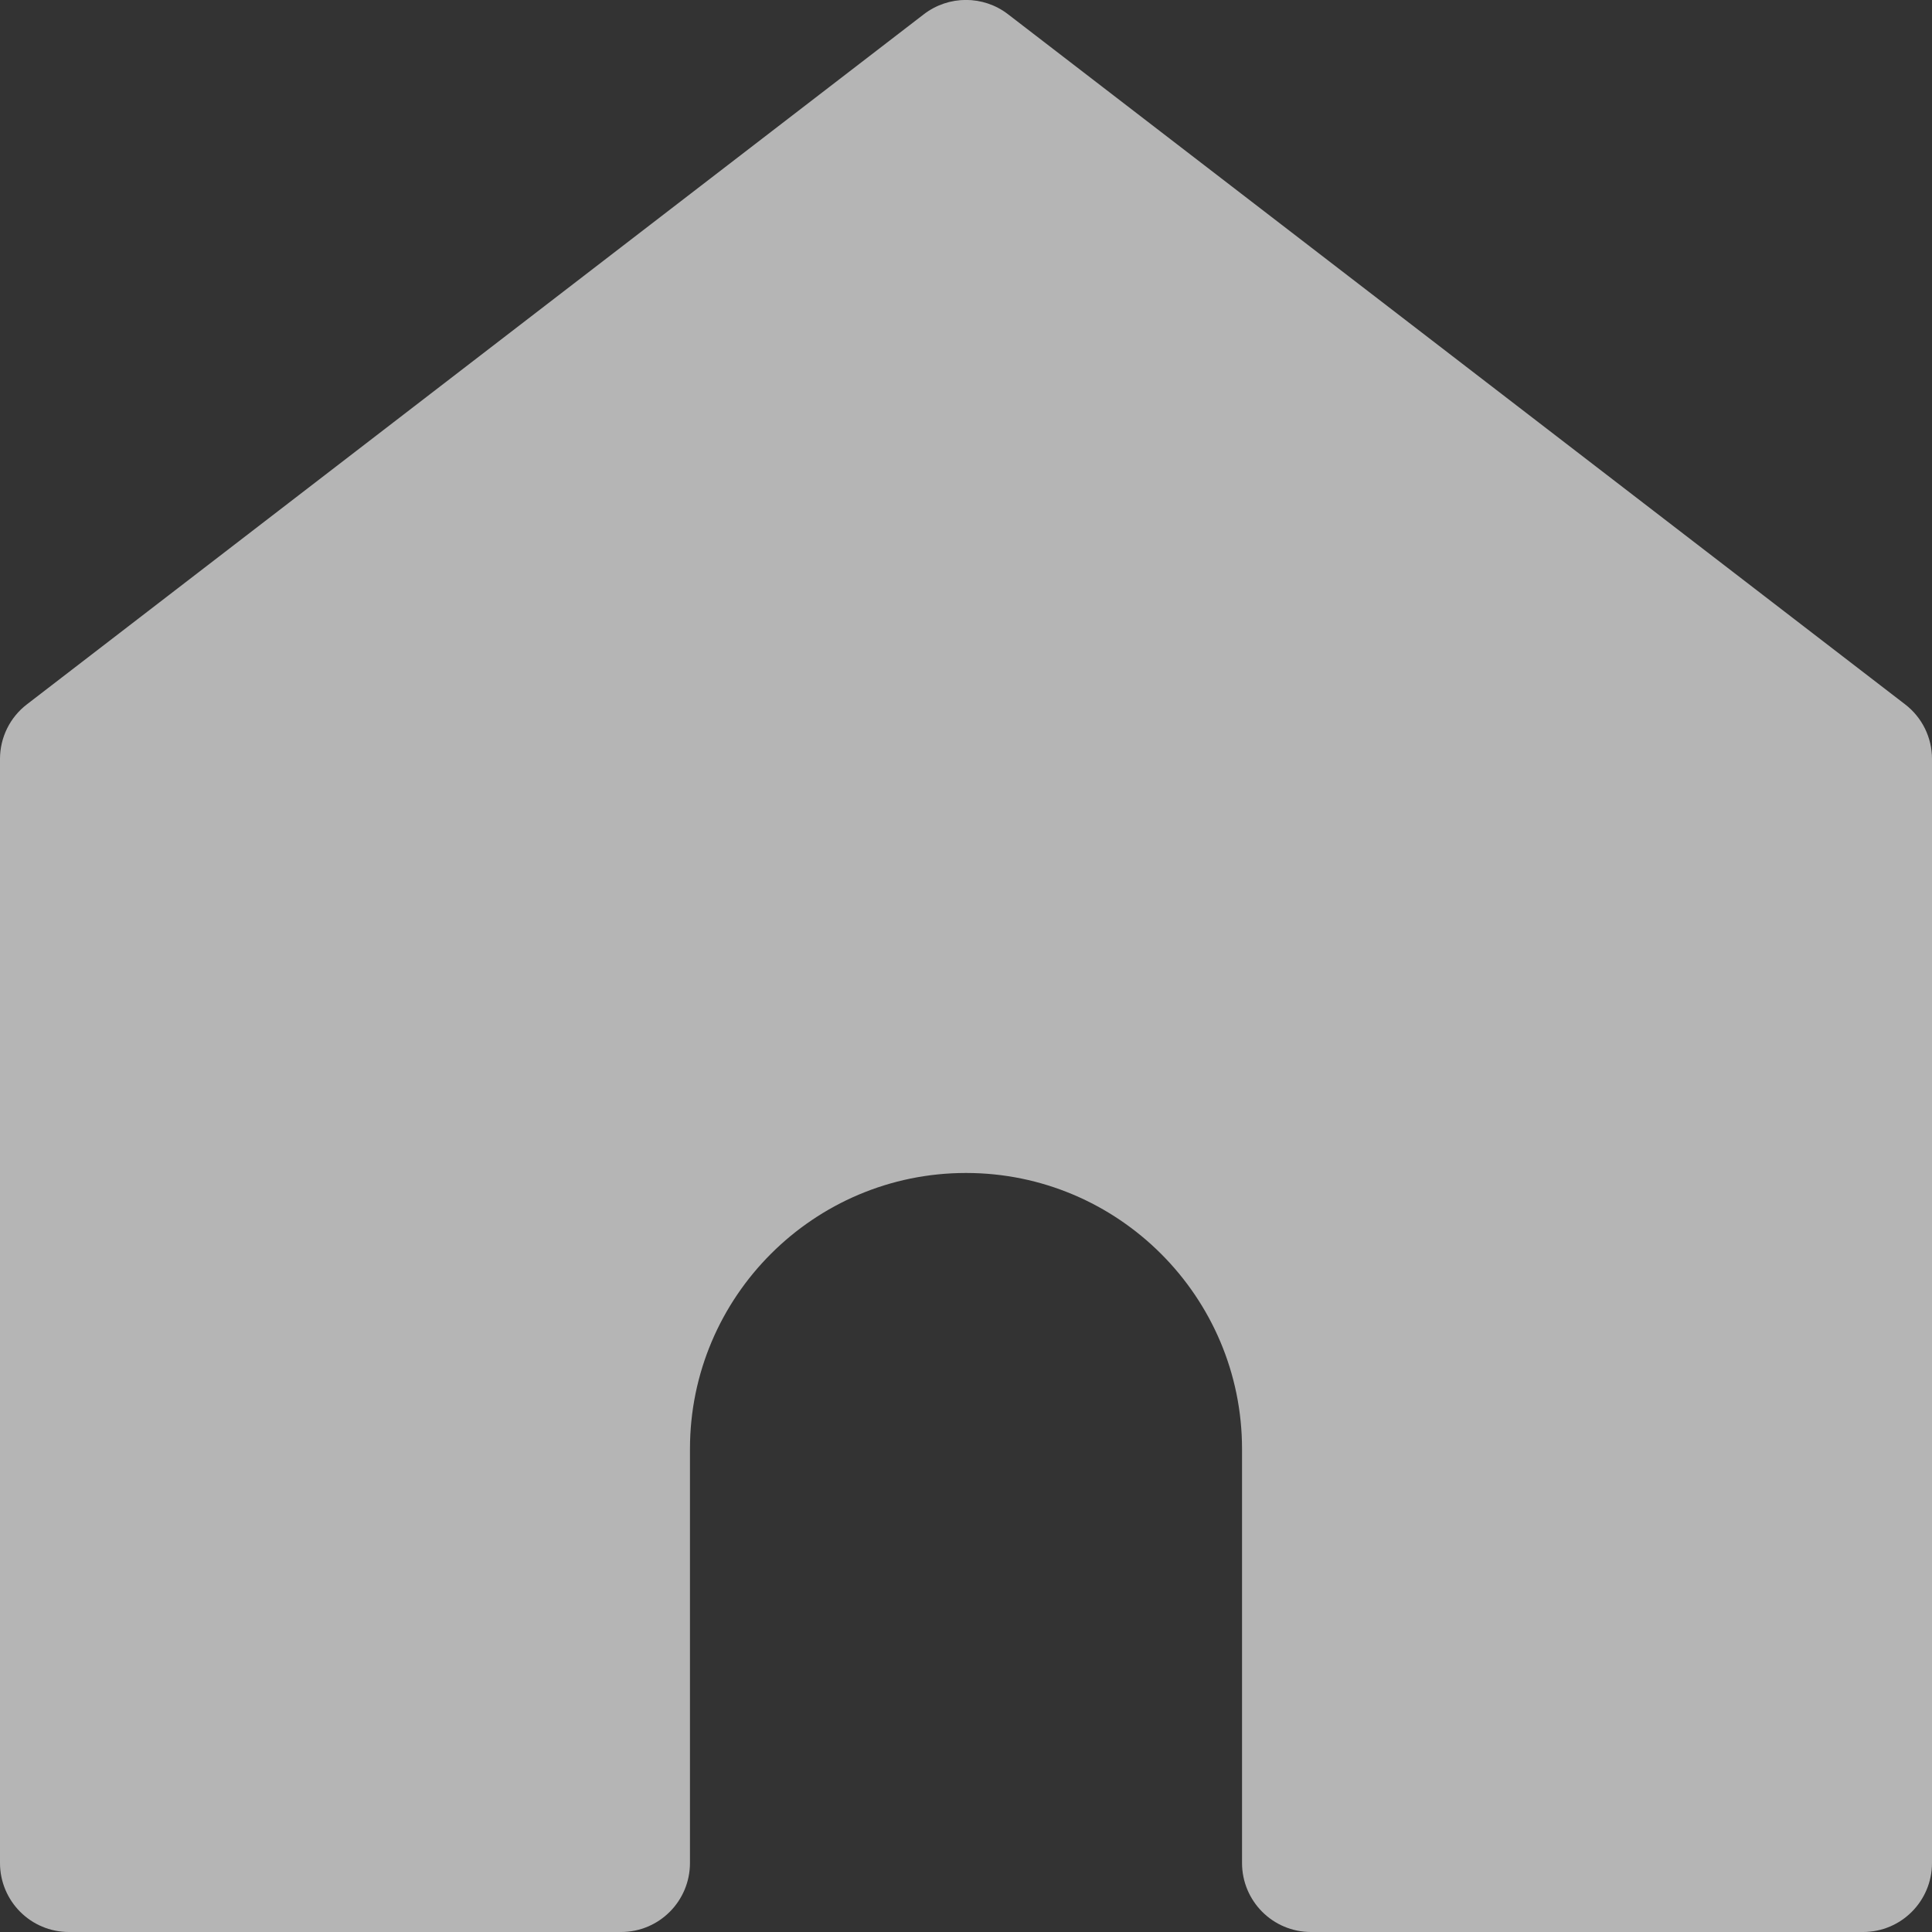 <svg width="16" height="16" viewBox="0 0 16 16" fill="none" xmlns="http://www.w3.org/2000/svg">
  <rect x="0" y="0" width="16" height="16" fill="#333333" stroke="none"/>
  <g opacity="0.8" clip-path="url(#clip0)">
    <path opacity="0.8" fill-rule="evenodd" clip-rule="evenodd"
          d="M0.571 16H5.143C5.459 16 5.714 15.744 5.714 15.428L5.714 12C5.714 10.739 6.739 9.714 8 9.714C9.261 9.714 10.286 10.739 10.286 12V15.428C10.286 15.744 10.541 16 10.857 16L15.429 16C15.745 16 16 15.744 16 15.428V6.285C16 6.107 15.917 5.94 15.777 5.833L8.348 0.118C8.143 -0.04 7.857 -0.04 7.651 0.118L0.223 5.833C0.083 5.94 0 6.107 0 6.285L0 15.428C0 15.744 0.255 16 0.571 16Z"
          fill="white"/>
  </g>
  <defs>
    <clipPath id="clip0">
      <rect width="16" height="16" fill="white"/>
    </clipPath>
  </defs>
</svg>
